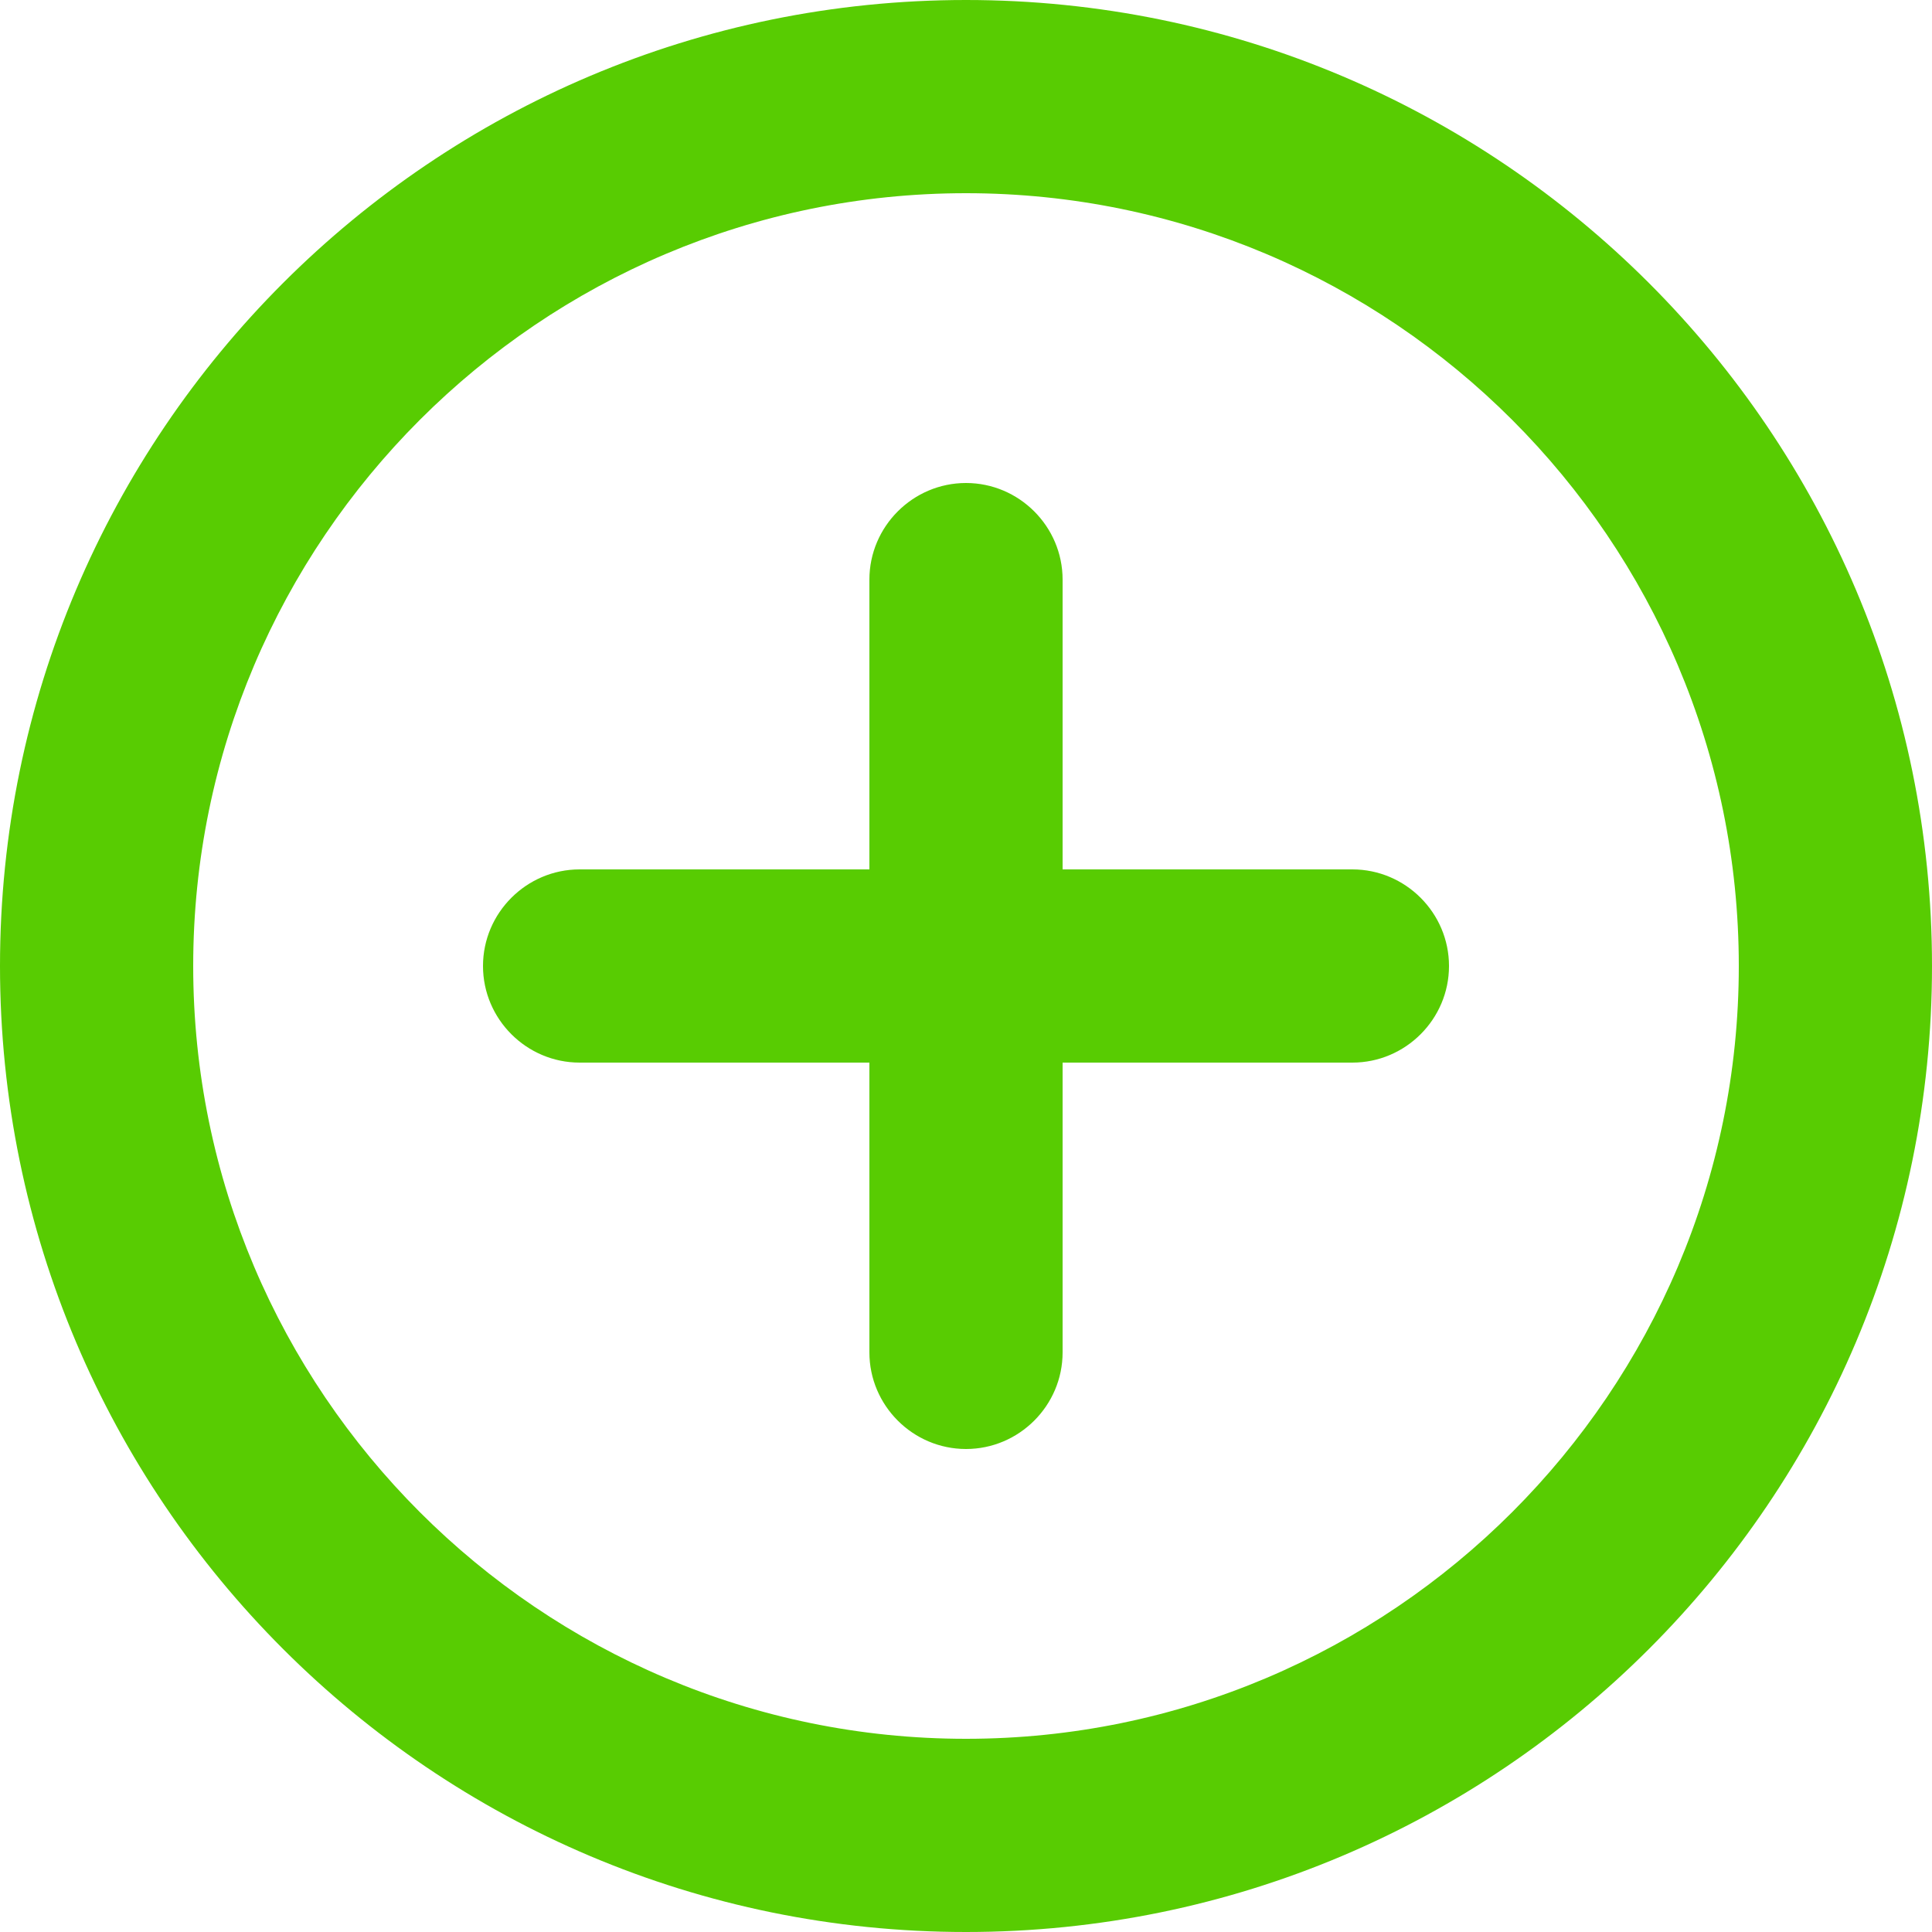 <svg width="32" height="32" viewBox="0 0 32 32" fill="none" xmlns="http://www.w3.org/2000/svg">
<path d="M16 8C15.12 8 14.4 8.72 14.4 9.6V14.4H9.6C8.72 14.4 8 15.12 8 16C8 16.88 8.72 17.6 9.6 17.6H14.4V22.4C14.4 23.28 15.12 24 16 24C16.88 24 17.6 23.28 17.6 22.4V17.6H22.4C23.28 17.6 24 16.88 24 16C24 15.12 23.28 14.4 22.4 14.4H17.6V9.6C17.6 8.72 16.88 8 16 8ZM16 0C7.168 0 0 7.168 0 16C0 24.832 7.168 32 16 32C24.832 32 32 24.832 32 16C32 7.168 24.832 0 16 0ZM16 28.8C8.944 28.8 3.2 23.056 3.2 16C3.2 8.944 8.944 3.2 16 3.2C23.056 3.2 28.8 8.944 28.8 16C28.8 23.056 23.056 28.8 16 28.8Z" fill="#58CC02"/>
</svg>
